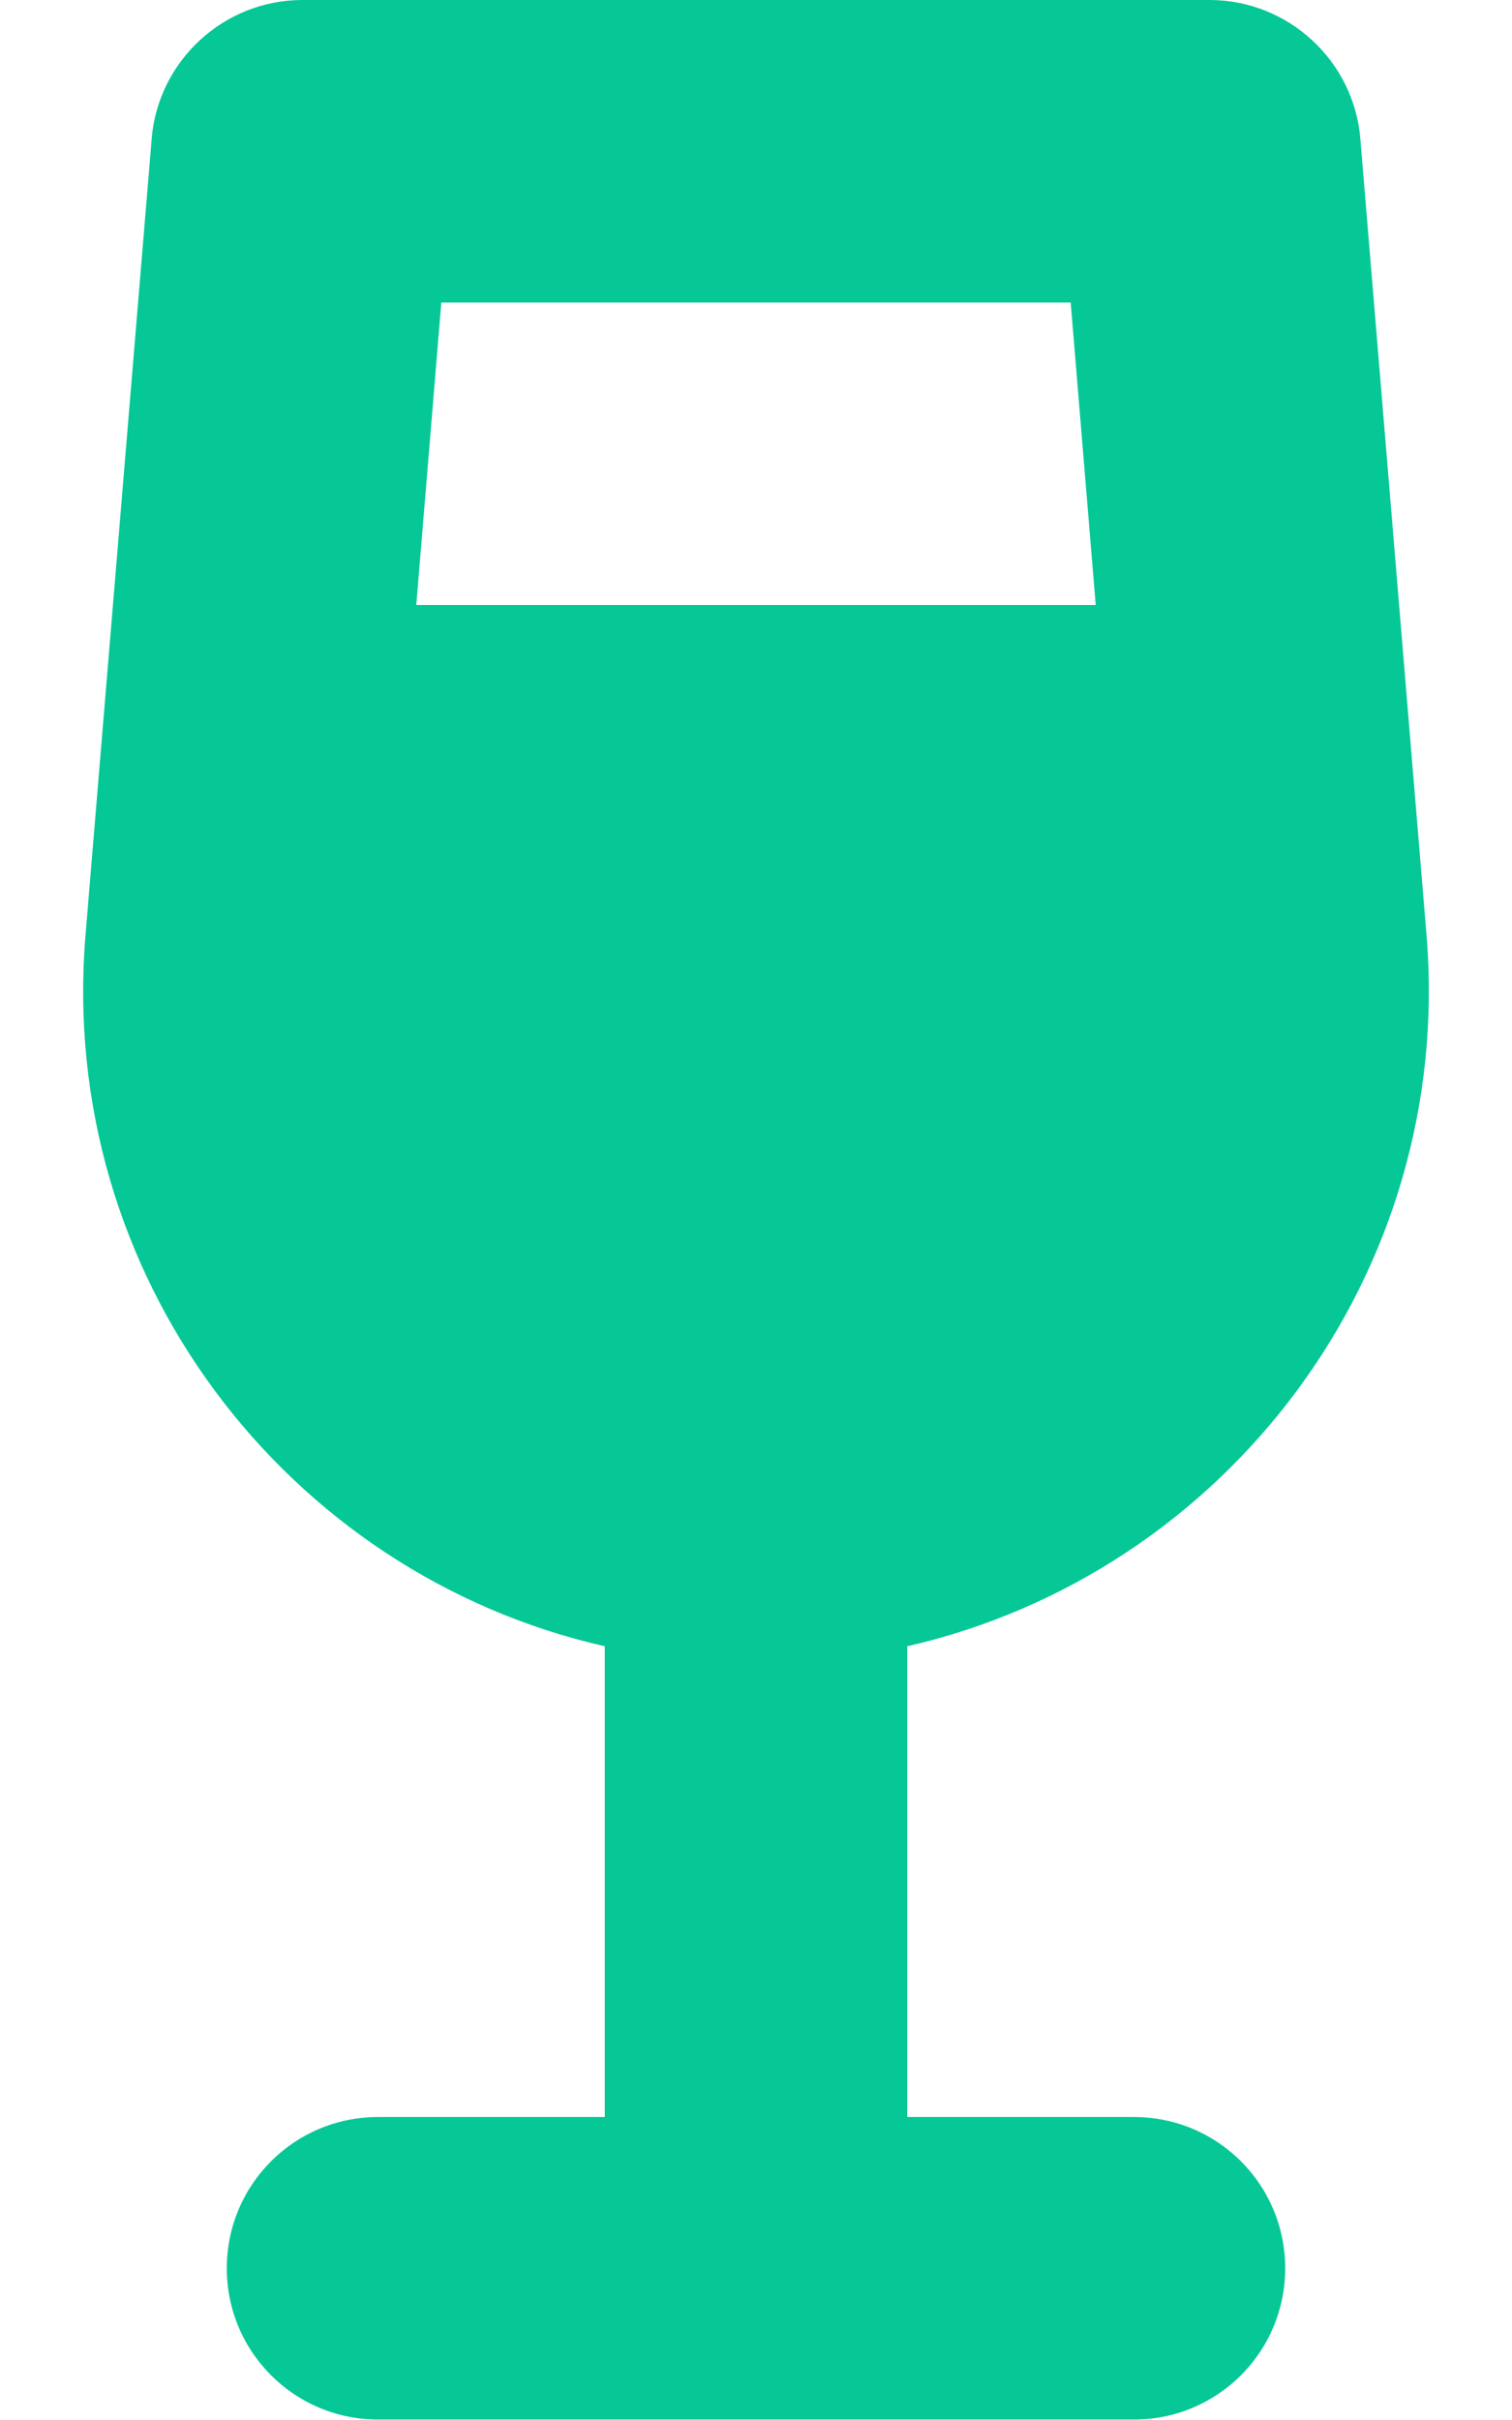 <svg xmlns="http://www.w3.org/2000/svg" viewBox="0 0 320 512"><path d="M32.1 29.3C33.5 12.8 47.4 0 64 0L256 0c16.6 0 30.5 12.8 31.9 29.3l14 168.4c6 72-42.5 135.2-109.9 150.6l0 99.6 48 0c17.7 0 32 14.3 32 32s-14.3 32-32 32l-80 0-80 0c-17.7 0-32-14.3-32-32s14.3-32 32-32l48 0 0-99.6C60.6 333 12.1 269.8 18.1 197.8l14-168.4zm56 98.7l143.8 0-5.3-64L93.4 64l-5.3 64z" fill="#05c896" /></svg>